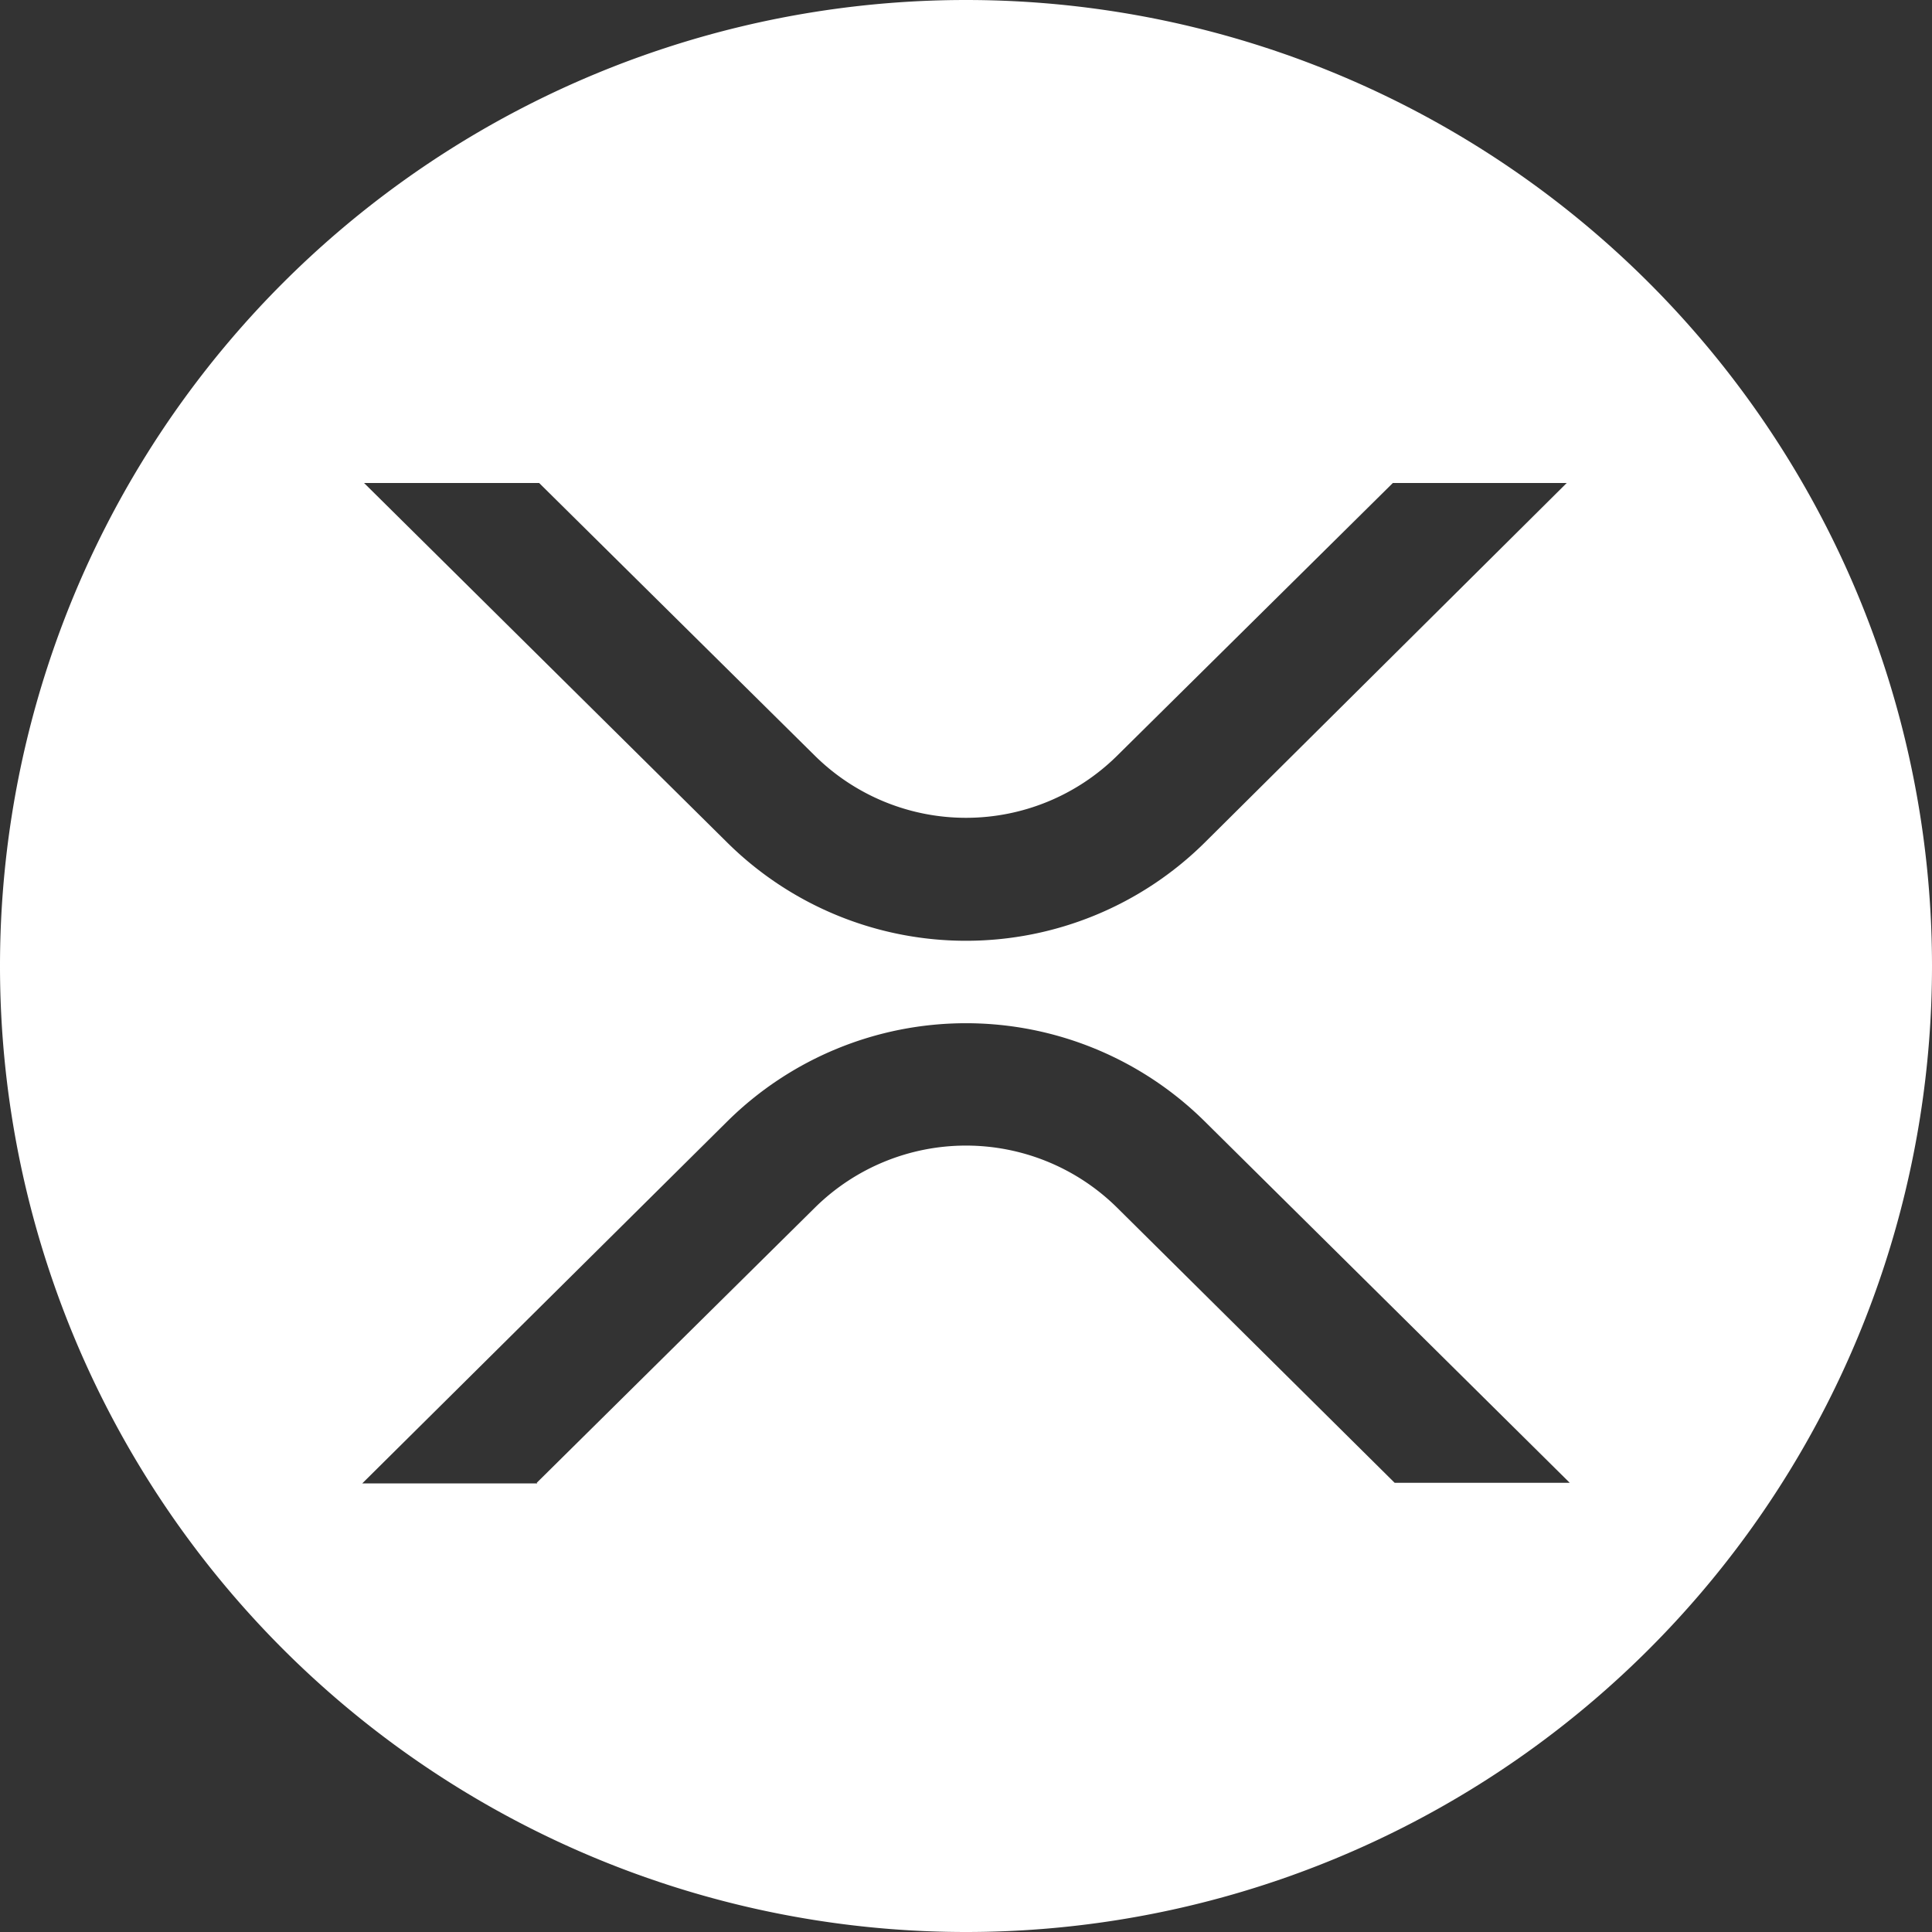 <svg xmlns="http://www.w3.org/2000/svg" viewBox="0 0 32 32" fill="#ffffff"><rect x="0" y="0" width="32" height="32" fill="#333333" stroke="none"/><path d="M16 32a16 16 0 1 1 0-32 16 16 0 0 1 0 32zm7.07-24-4.57 4.52a3.56 3.56 0 0 1-5 0L8.93 8h-2.9l6.02 5.96a5.62 5.62 0 0 0 7.9 0l6-5.96h-2.89zM8.89 24.56 13.5 20a3.56 3.56 0 0 1 5 0l4.6 4.56H26l-6.05-5.99a5.62 5.62 0 0 0-7.9 0l-6.05 6h2.9z"></path></svg>